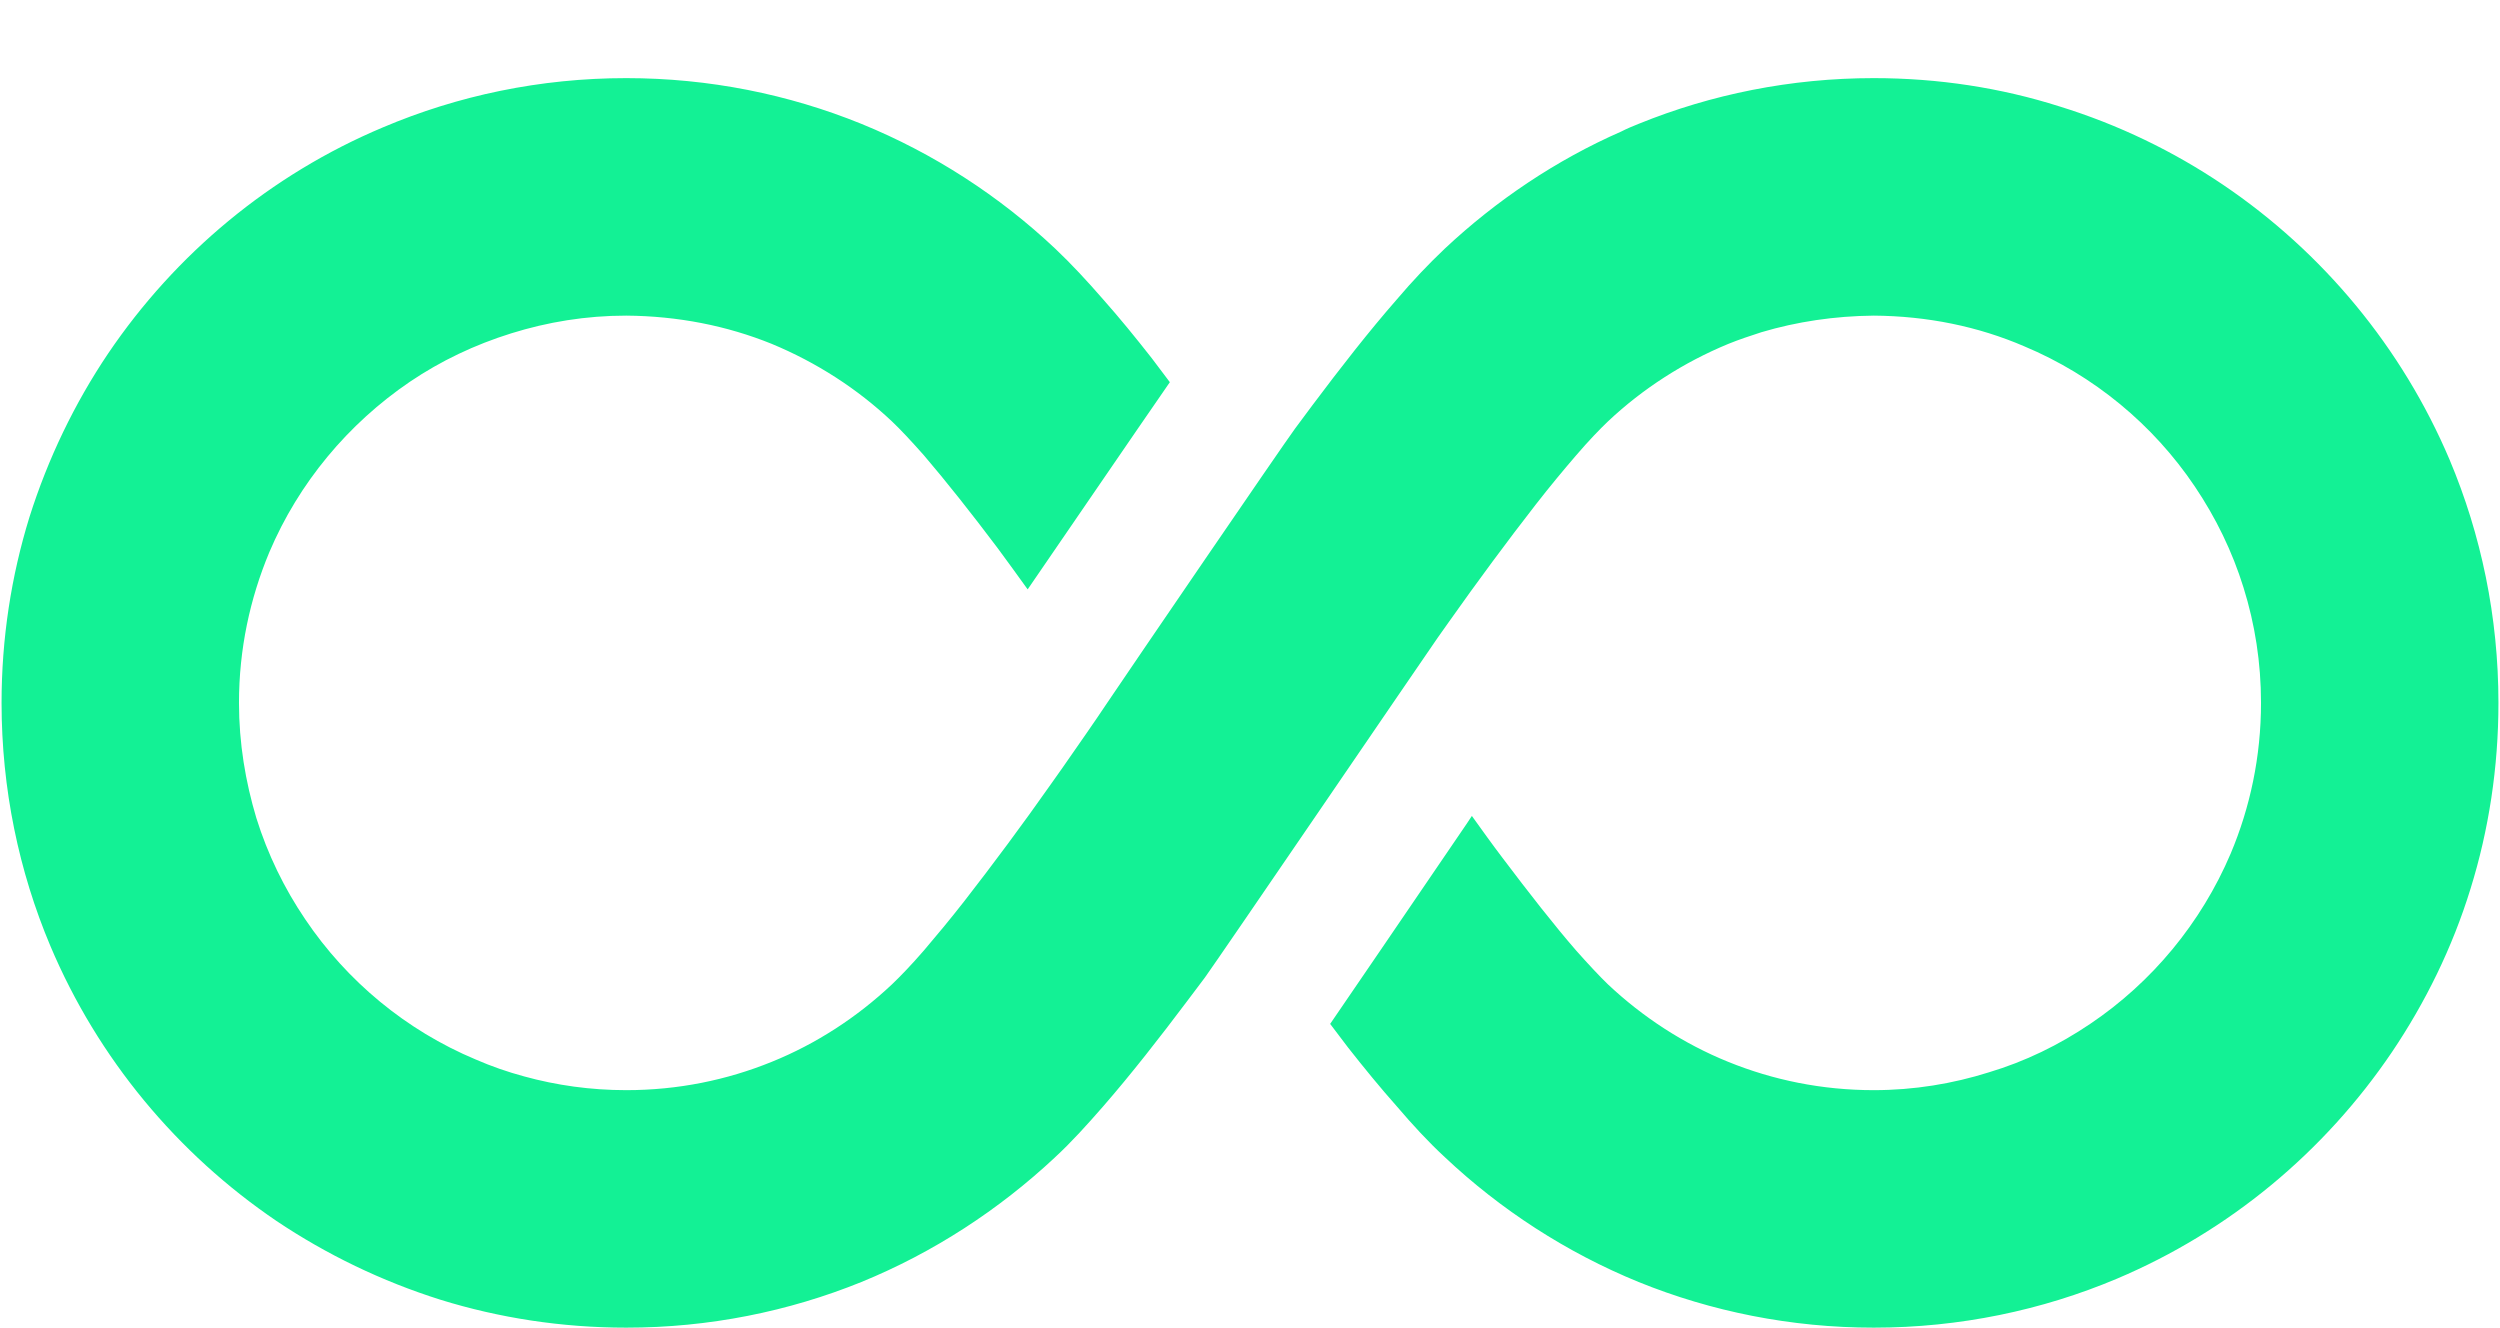<svg width="32" height="17" viewBox="0 0 32 17" fill="none" xmlns="http://www.w3.org/2000/svg">
<path d="M31.355 5.885C30.745 4.448 29.732 3.228 28.455 2.365C27.819 1.936 27.116 1.595 26.361 1.362C25.612 1.124 24.811 1 23.984 1C22.924 1 21.905 1.207 20.975 1.585C20.897 1.616 20.825 1.646 20.753 1.683C19.916 2.05 19.15 2.567 18.494 3.182C18.282 3.383 18.081 3.595 17.879 3.833C17.522 4.241 17.155 4.712 16.799 5.187C16.726 5.285 16.648 5.389 16.576 5.487C16.38 5.756 14.503 8.506 14.172 8.997C14.007 9.245 13.811 9.524 13.599 9.829C13.552 9.896 13.501 9.969 13.449 10.041C13.097 10.542 12.705 11.07 12.343 11.535C12.162 11.767 11.981 11.984 11.826 12.166C11.666 12.351 11.521 12.501 11.417 12.6C10.973 13.018 10.451 13.36 9.877 13.592C9.303 13.825 8.678 13.954 8.016 13.954C7.561 13.954 7.122 13.892 6.709 13.778C6.497 13.721 6.29 13.649 6.088 13.561C5.199 13.189 4.439 12.558 3.907 11.767C3.638 11.37 3.426 10.935 3.281 10.47C3.142 10.005 3.059 9.514 3.059 8.997C3.059 8.309 3.199 7.663 3.447 7.069C3.824 6.18 4.455 5.425 5.246 4.887C5.644 4.618 6.078 4.412 6.543 4.267C7.008 4.122 7.499 4.04 8.016 4.04C8.678 4.045 9.303 4.169 9.877 4.401C10.451 4.639 10.973 4.975 11.417 5.394C11.521 5.492 11.666 5.647 11.826 5.828C12.105 6.154 12.436 6.572 12.767 7.012C12.896 7.188 13.025 7.363 13.154 7.544C13.651 6.821 14.519 5.549 14.974 4.892C14.896 4.789 14.819 4.686 14.741 4.583C14.534 4.319 14.328 4.066 14.121 3.833C13.914 3.595 13.718 3.383 13.506 3.182C12.792 2.509 11.95 1.962 11.025 1.585C10.094 1.207 9.076 1 8.016 1C6.915 1 5.861 1.223 4.9 1.631C3.462 2.236 2.247 3.249 1.384 4.525C0.955 5.162 0.614 5.869 0.377 6.619C0.144 7.374 0.02 8.17 0.02 8.997C0.02 10.098 0.242 11.153 0.645 12.109C1.255 13.551 2.268 14.766 3.54 15.629C4.181 16.058 4.884 16.399 5.639 16.637C6.388 16.869 7.189 16.994 8.016 16.994C9.076 16.994 10.094 16.787 11.025 16.41C11.95 16.032 12.787 15.484 13.501 14.817L13.506 14.812C13.718 14.616 13.914 14.398 14.121 14.161C14.477 13.752 14.844 13.282 15.201 12.807C15.274 12.708 15.351 12.61 15.423 12.512C15.62 12.238 18.189 8.47 18.401 8.165C18.448 8.098 18.499 8.025 18.551 7.953C18.902 7.456 19.295 6.924 19.657 6.459C19.838 6.226 20.019 6.009 20.174 5.829C20.334 5.642 20.479 5.492 20.582 5.394C21.027 4.975 21.549 4.639 22.122 4.402C22.262 4.345 22.402 4.299 22.547 4.252C23.001 4.117 23.482 4.045 23.984 4.04C24.671 4.045 25.322 4.179 25.911 4.433C26.8 4.805 27.561 5.435 28.093 6.226C28.362 6.625 28.574 7.059 28.718 7.524C28.863 7.989 28.941 8.48 28.941 8.997C28.941 9.685 28.801 10.336 28.553 10.925C28.175 11.814 27.545 12.574 26.754 13.106C26.356 13.375 25.922 13.587 25.457 13.726C24.997 13.871 24.501 13.954 23.984 13.954C23.322 13.954 22.696 13.825 22.122 13.592C21.549 13.36 21.026 13.018 20.582 12.6C20.479 12.501 20.334 12.346 20.174 12.166C19.895 11.845 19.564 11.421 19.233 10.982C19.099 10.806 18.97 10.625 18.84 10.444C18.799 10.506 18.758 10.569 18.711 10.636C17.858 11.887 17.32 12.678 17.026 13.106C17.103 13.21 17.181 13.308 17.258 13.412C17.465 13.675 17.672 13.928 17.879 14.161C18.081 14.398 18.282 14.616 18.494 14.812C19.207 15.484 20.05 16.032 20.975 16.41C21.905 16.787 22.924 16.994 23.984 16.994C25.084 16.994 26.139 16.771 27.095 16.368C28.537 15.758 29.752 14.745 30.616 13.468C31.044 12.833 31.391 12.129 31.623 11.375C31.856 10.625 31.98 9.824 31.98 8.997C31.98 7.896 31.758 6.842 31.355 5.885Z" fill="#13F195"/>
</svg>
